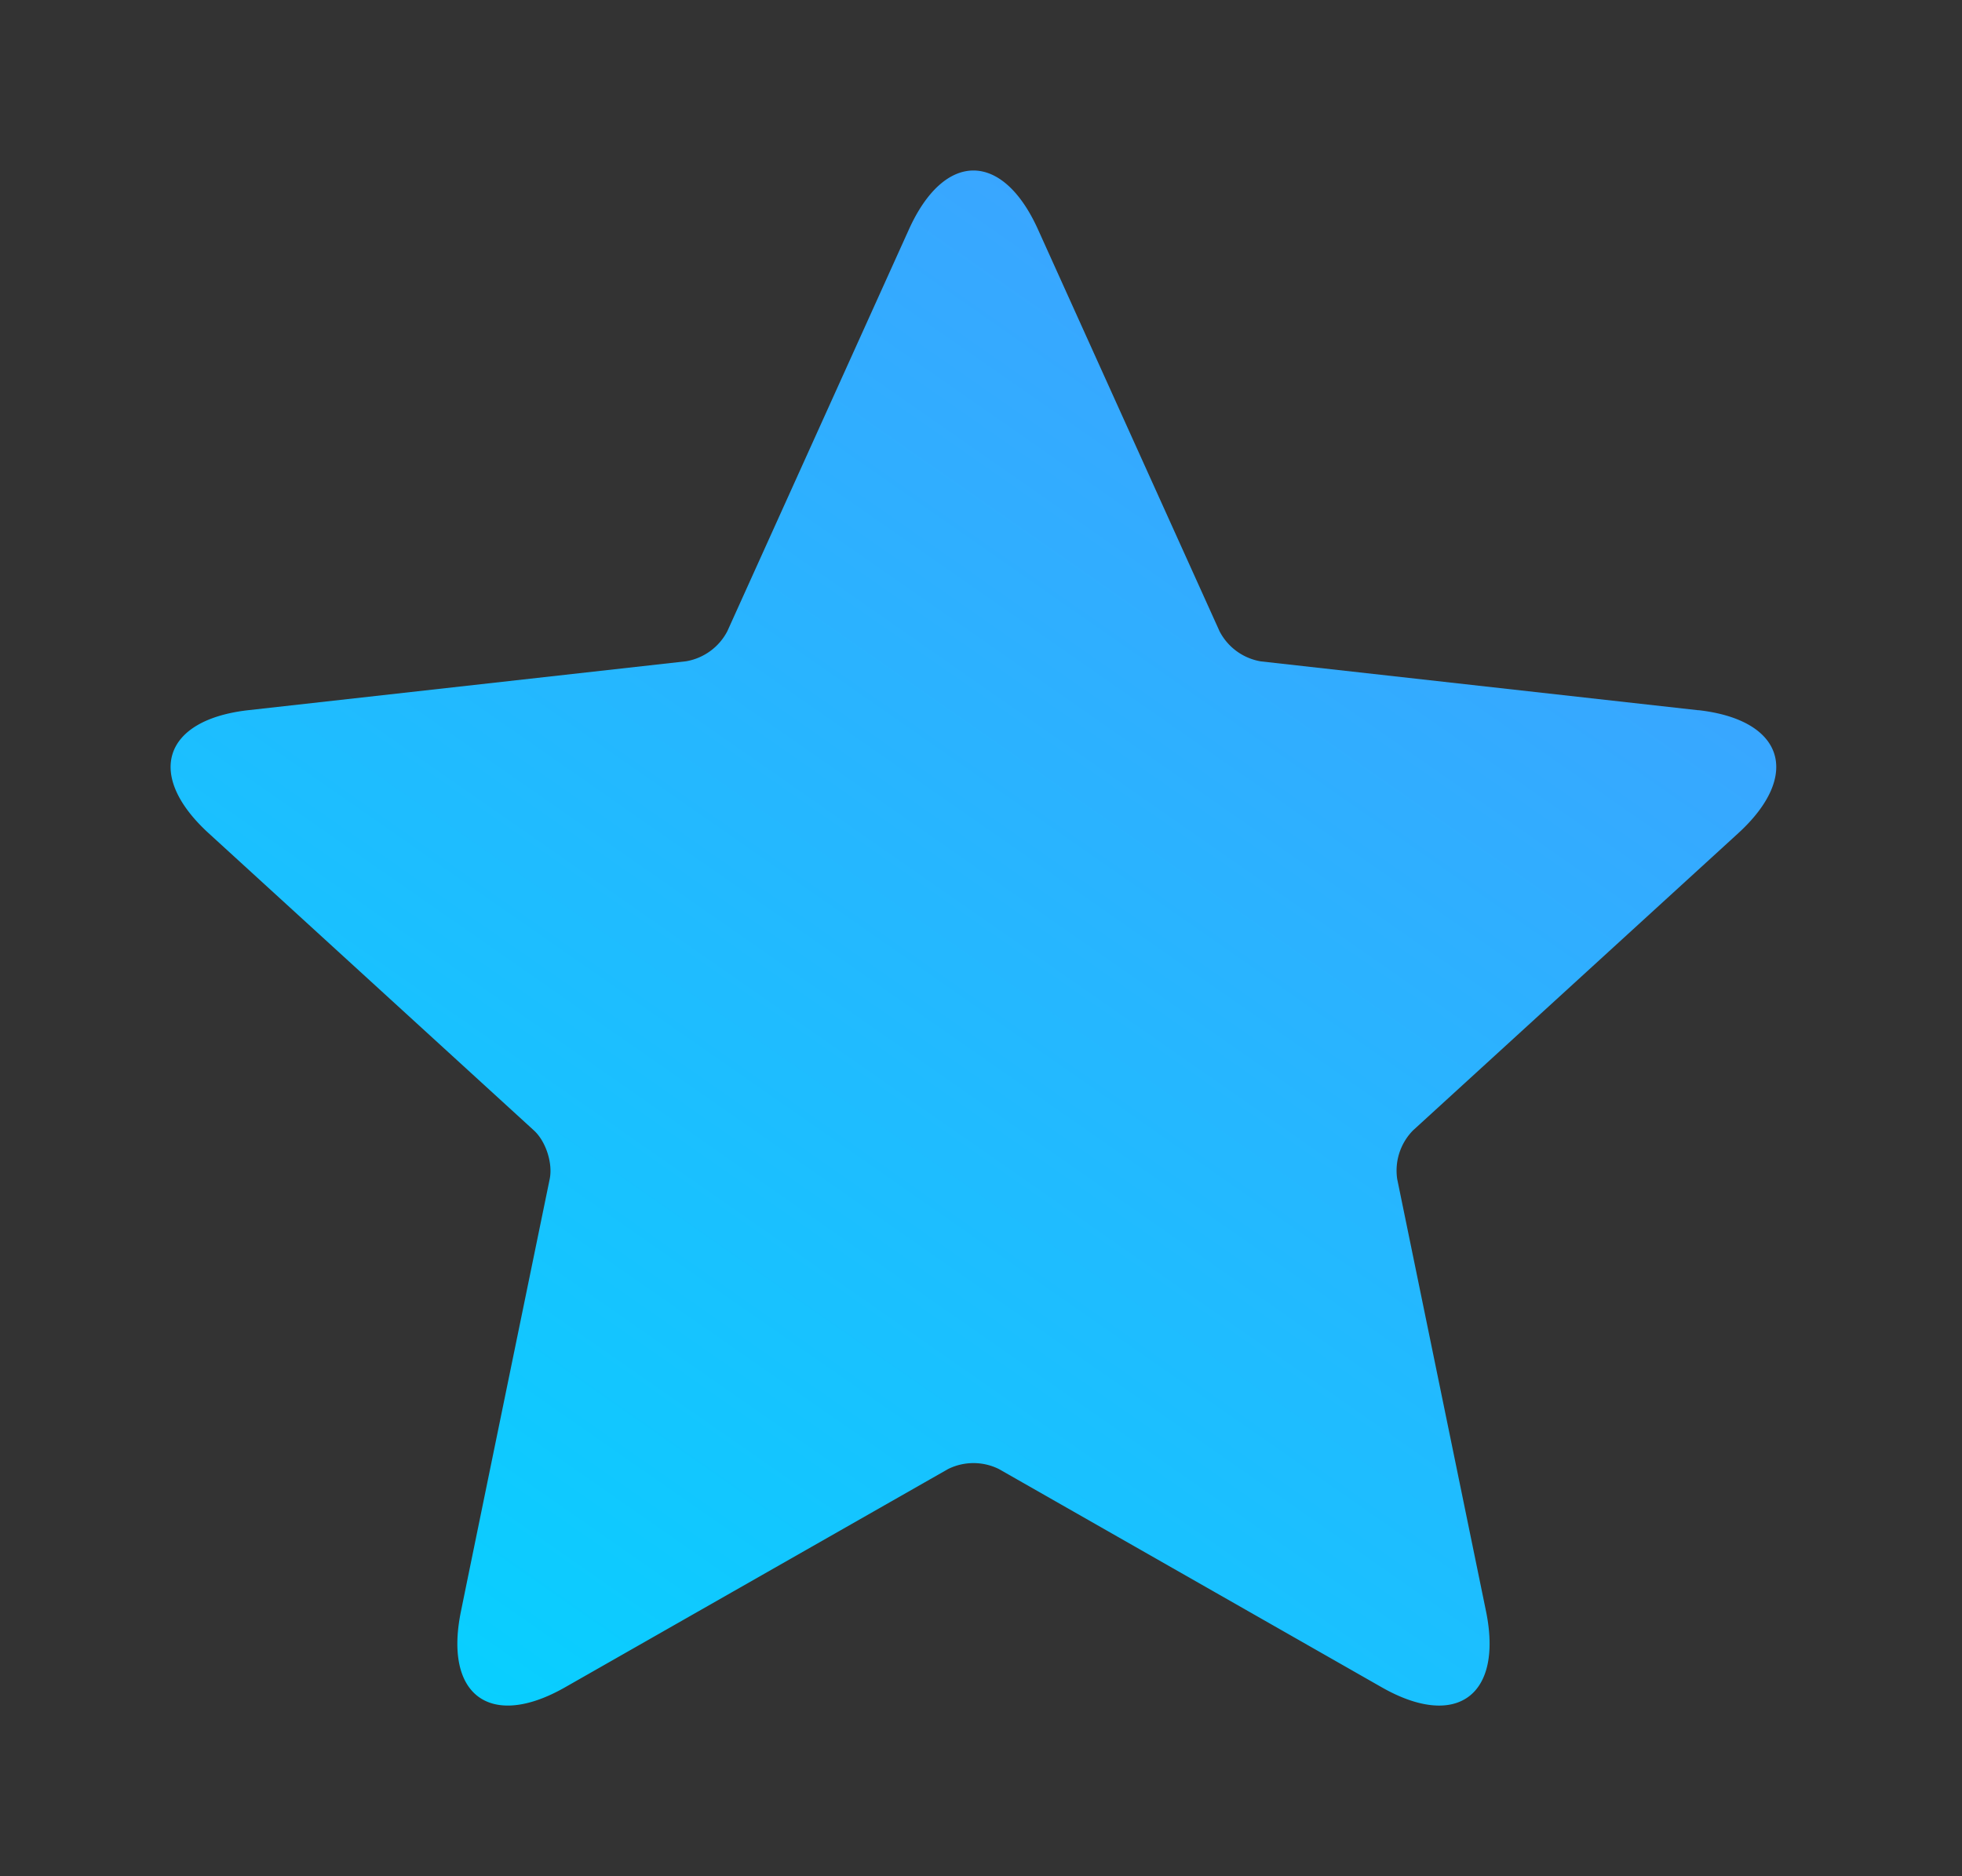 <svg xmlns="http://www.w3.org/2000/svg" xmlns:xlink="http://www.w3.org/1999/xlink" width="23" height="22" viewBox="0 0 23 22"><rect x="0" y="0" width="23" height="22" fill="#333333" stroke="none"/><defs><linearGradient id="b" x1="17.527%" x2="80.195%" y1="100%" y2="15.503%"><stop offset="0%" stop-color="#07D0FF"/><stop offset="100%" stop-color="#3CA4FF"/></linearGradient><path id="a" d="M194.909 6.328l-5.129-.573a.671.671 0 0 1-.483-.352L187.168.69c-.416-.921-1.097-.921-1.513 0l-2.129 4.712a.673.673 0 0 1-.484.352l-5.128.573c-1.003.112-1.213.762-.468 1.443l3.813 3.485c.14.128.223.385.185.57 0 0-.838 4.076-1.04 5.067-.204.99.347 1.392 1.223.891l4.486-2.557a.67.67 0 0 1 .598 0l4.484 2.557c.877.501 1.428.1 1.225-.891l-1.041-5.067a.673.673 0 0 1 .185-.57l3.813-3.485c.744-.681.535-1.33-.468-1.443z"/><mask id="c" width="22.823" height="22" x="-2" y="-2"><path fill="#fff" d="M175-2h22.823v22H175z"/><use xlink:href="#a"/></mask></defs><g fill="none" fill-rule="evenodd" transform="translate(-175 2)"><use fill="url(#b)" xlink:href="#a"/><use stroke="#FFF" stroke-width="4" mask="url(#c)" xlink:href="#a"/></g></svg>